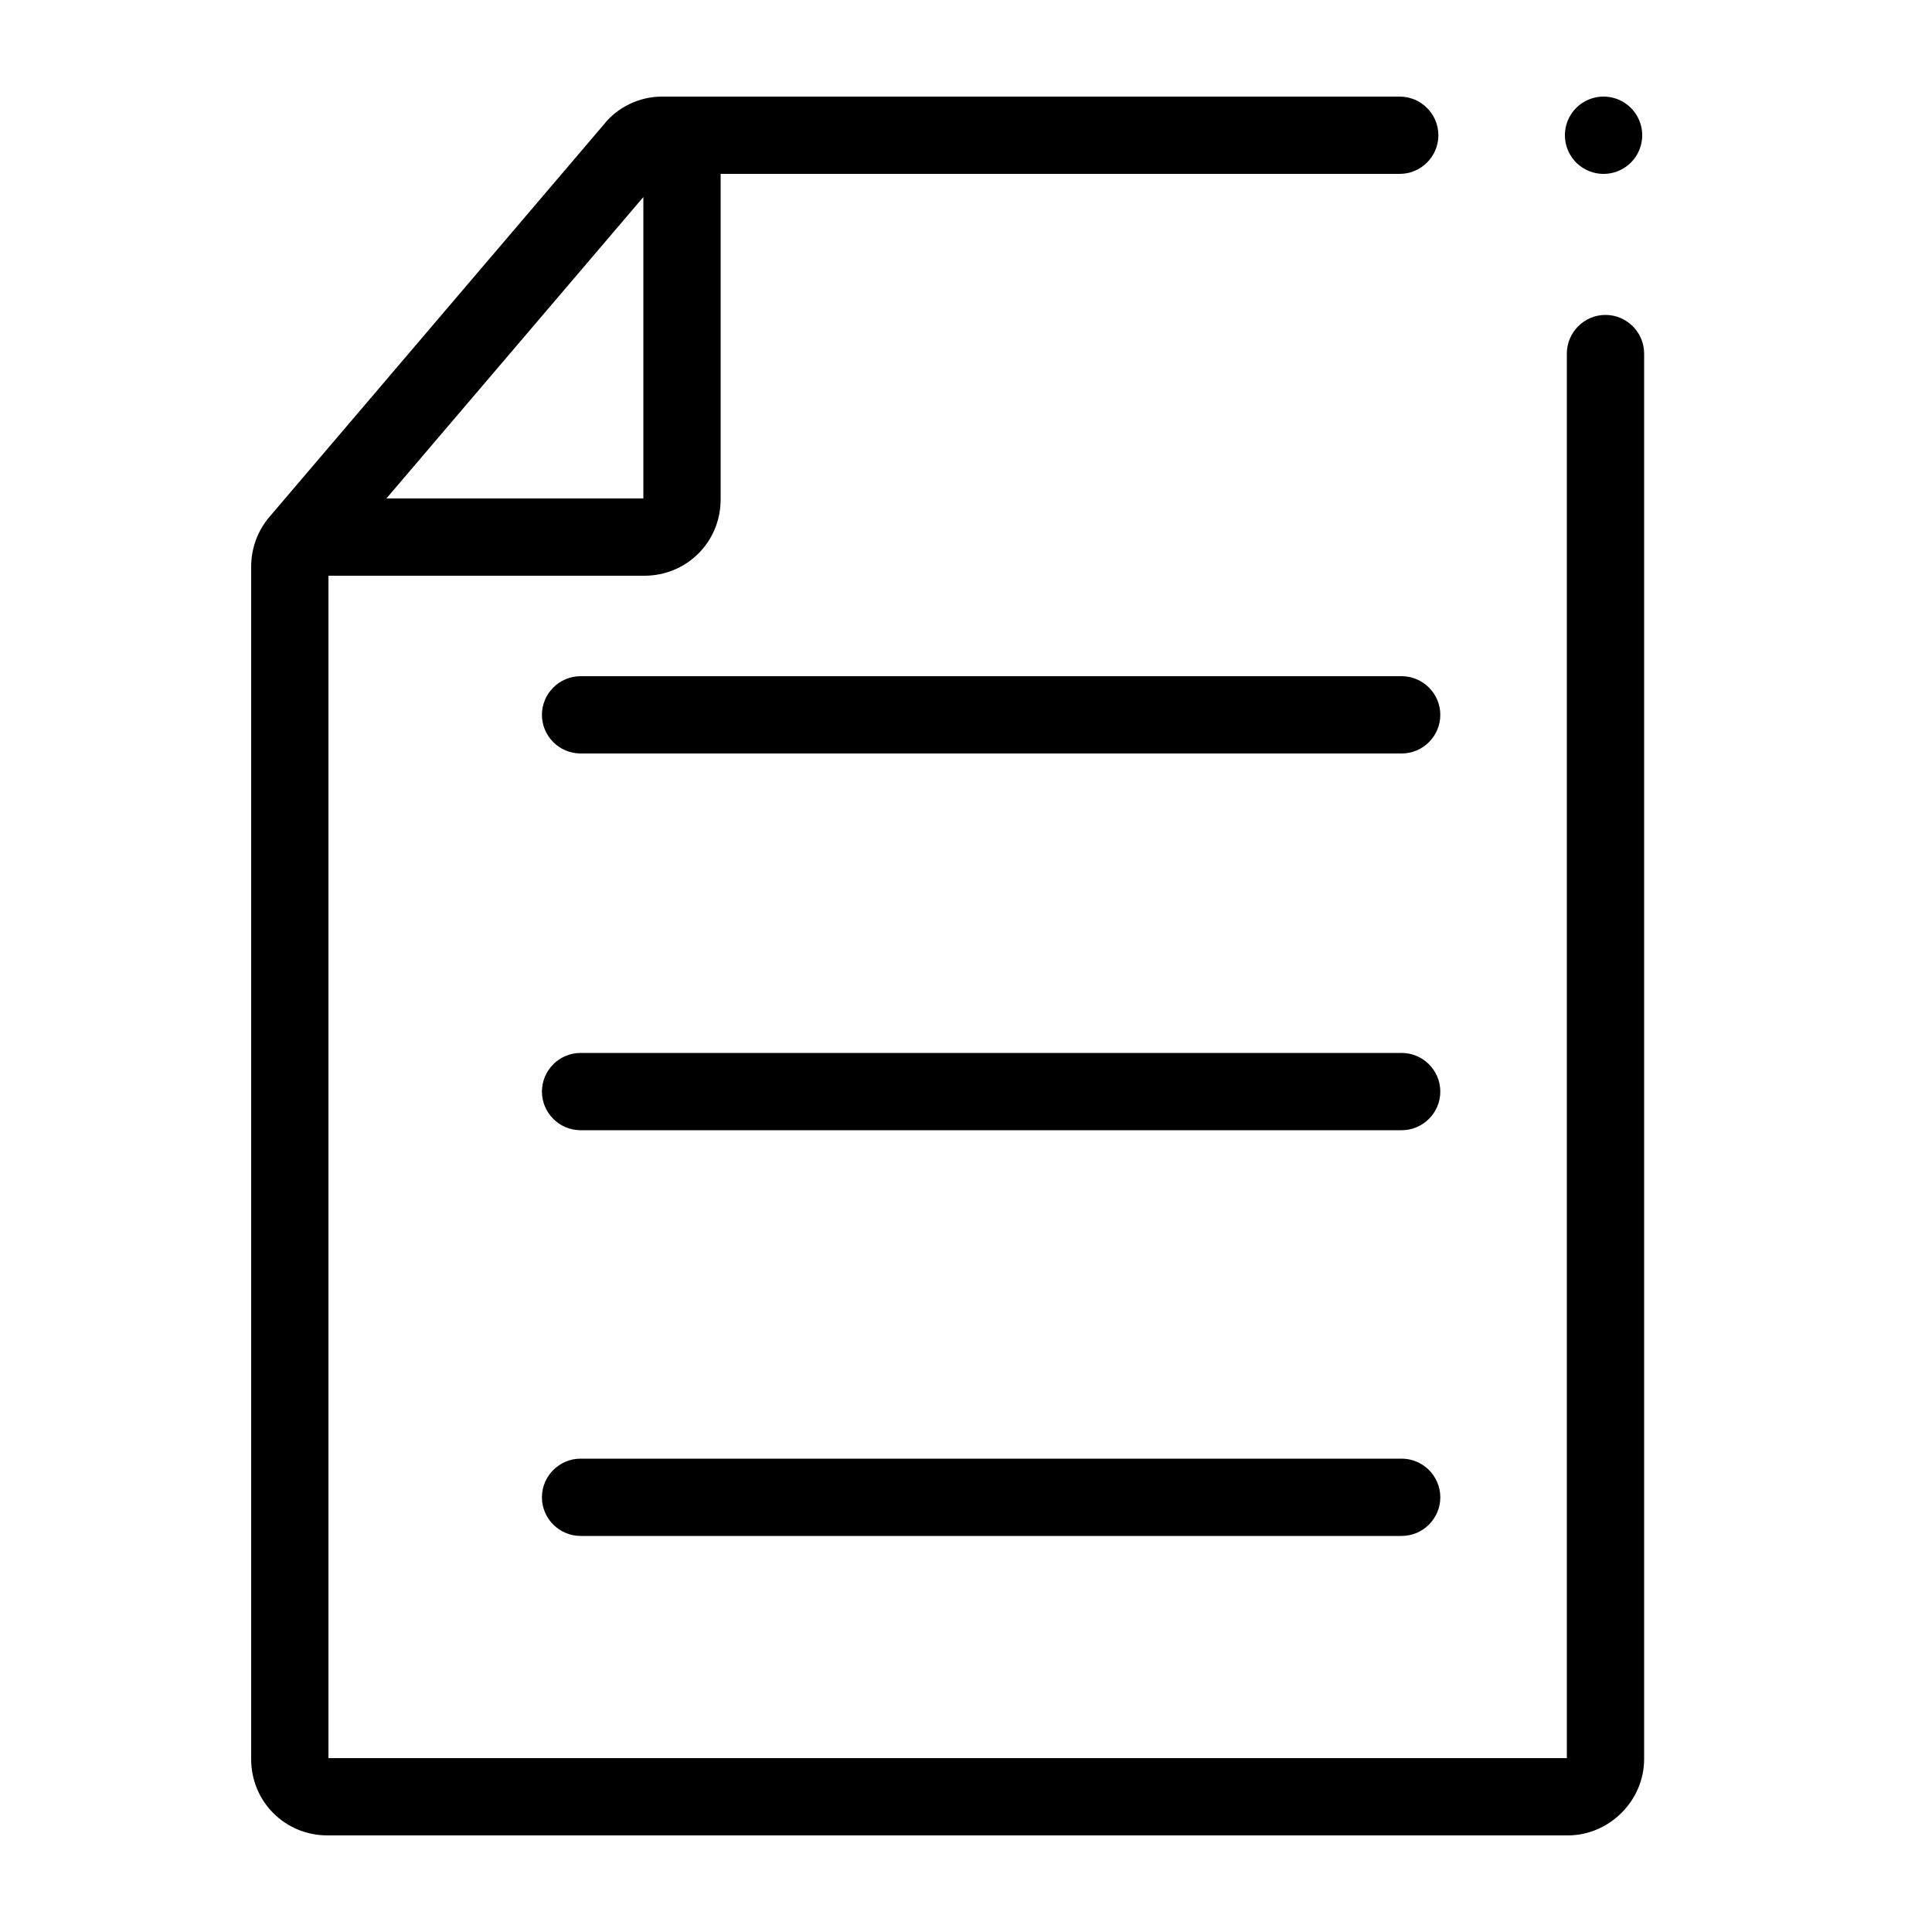 <?xml version="1.0" standalone="no"?><!DOCTYPE svg PUBLIC "-//W3C//DTD SVG 1.1//EN" "http://www.w3.org/Graphics/SVG/1.1/DTD/svg11.dtd">
<svg class="icon" viewBox="0 0 1024 1024" version="1.1" xmlns="http://www.w3.org/2000/svg"
     width="200" height="200"><defs><style type="text/css"></style></defs><path d="M850.944 166.912c-11.264 0-20.48 9.216-20.48 20.48V931.84H174.08V305.152h167.424c22.528 0 40.448-17.92 40.448-40.448V92.16h359.936c11.264 0 20.48-9.216 20.48-20.48s-9.216-20.48-20.48-20.48H350.72c-11.776 0-23.552 5.632-30.72 14.848L142.848 273.92c-6.144 7.168-9.728 16.384-9.728 26.624v631.808c0 22.528 17.92 40.448 40.448 40.448h657.408c22.016 0 40.448-18.432 40.448-40.448V187.392c0-11.264-9.216-20.48-20.48-20.48zM340.992 104.448v159.744H204.8l136.192-159.744z"></path><path d="M742.912 358.4h-435.2c-11.264 0-20.48 9.216-20.48 20.48s9.216 20.48 20.48 20.48h435.2c11.264 0 20.48-9.216 20.48-20.48s-9.216-20.48-20.48-20.48zM742.912 558.08h-435.2c-11.264 0-20.48 9.216-20.48 20.48s9.216 20.48 20.48 20.48h435.2c11.264 0 20.48-9.216 20.48-20.48s-9.216-20.48-20.48-20.48zM742.912 773.12h-435.2c-11.264 0-20.48 9.216-20.48 20.48s9.216 20.48 20.48 20.48h435.2c11.264 0 20.48-9.216 20.48-20.48s-9.216-20.48-20.48-20.48z"></path><path d="M849.92 71.68m-20.48 0a20.48 20.48 0 1 0 40.96 0 20.48 20.48 0 1 0-40.96 0Z"></path></svg>